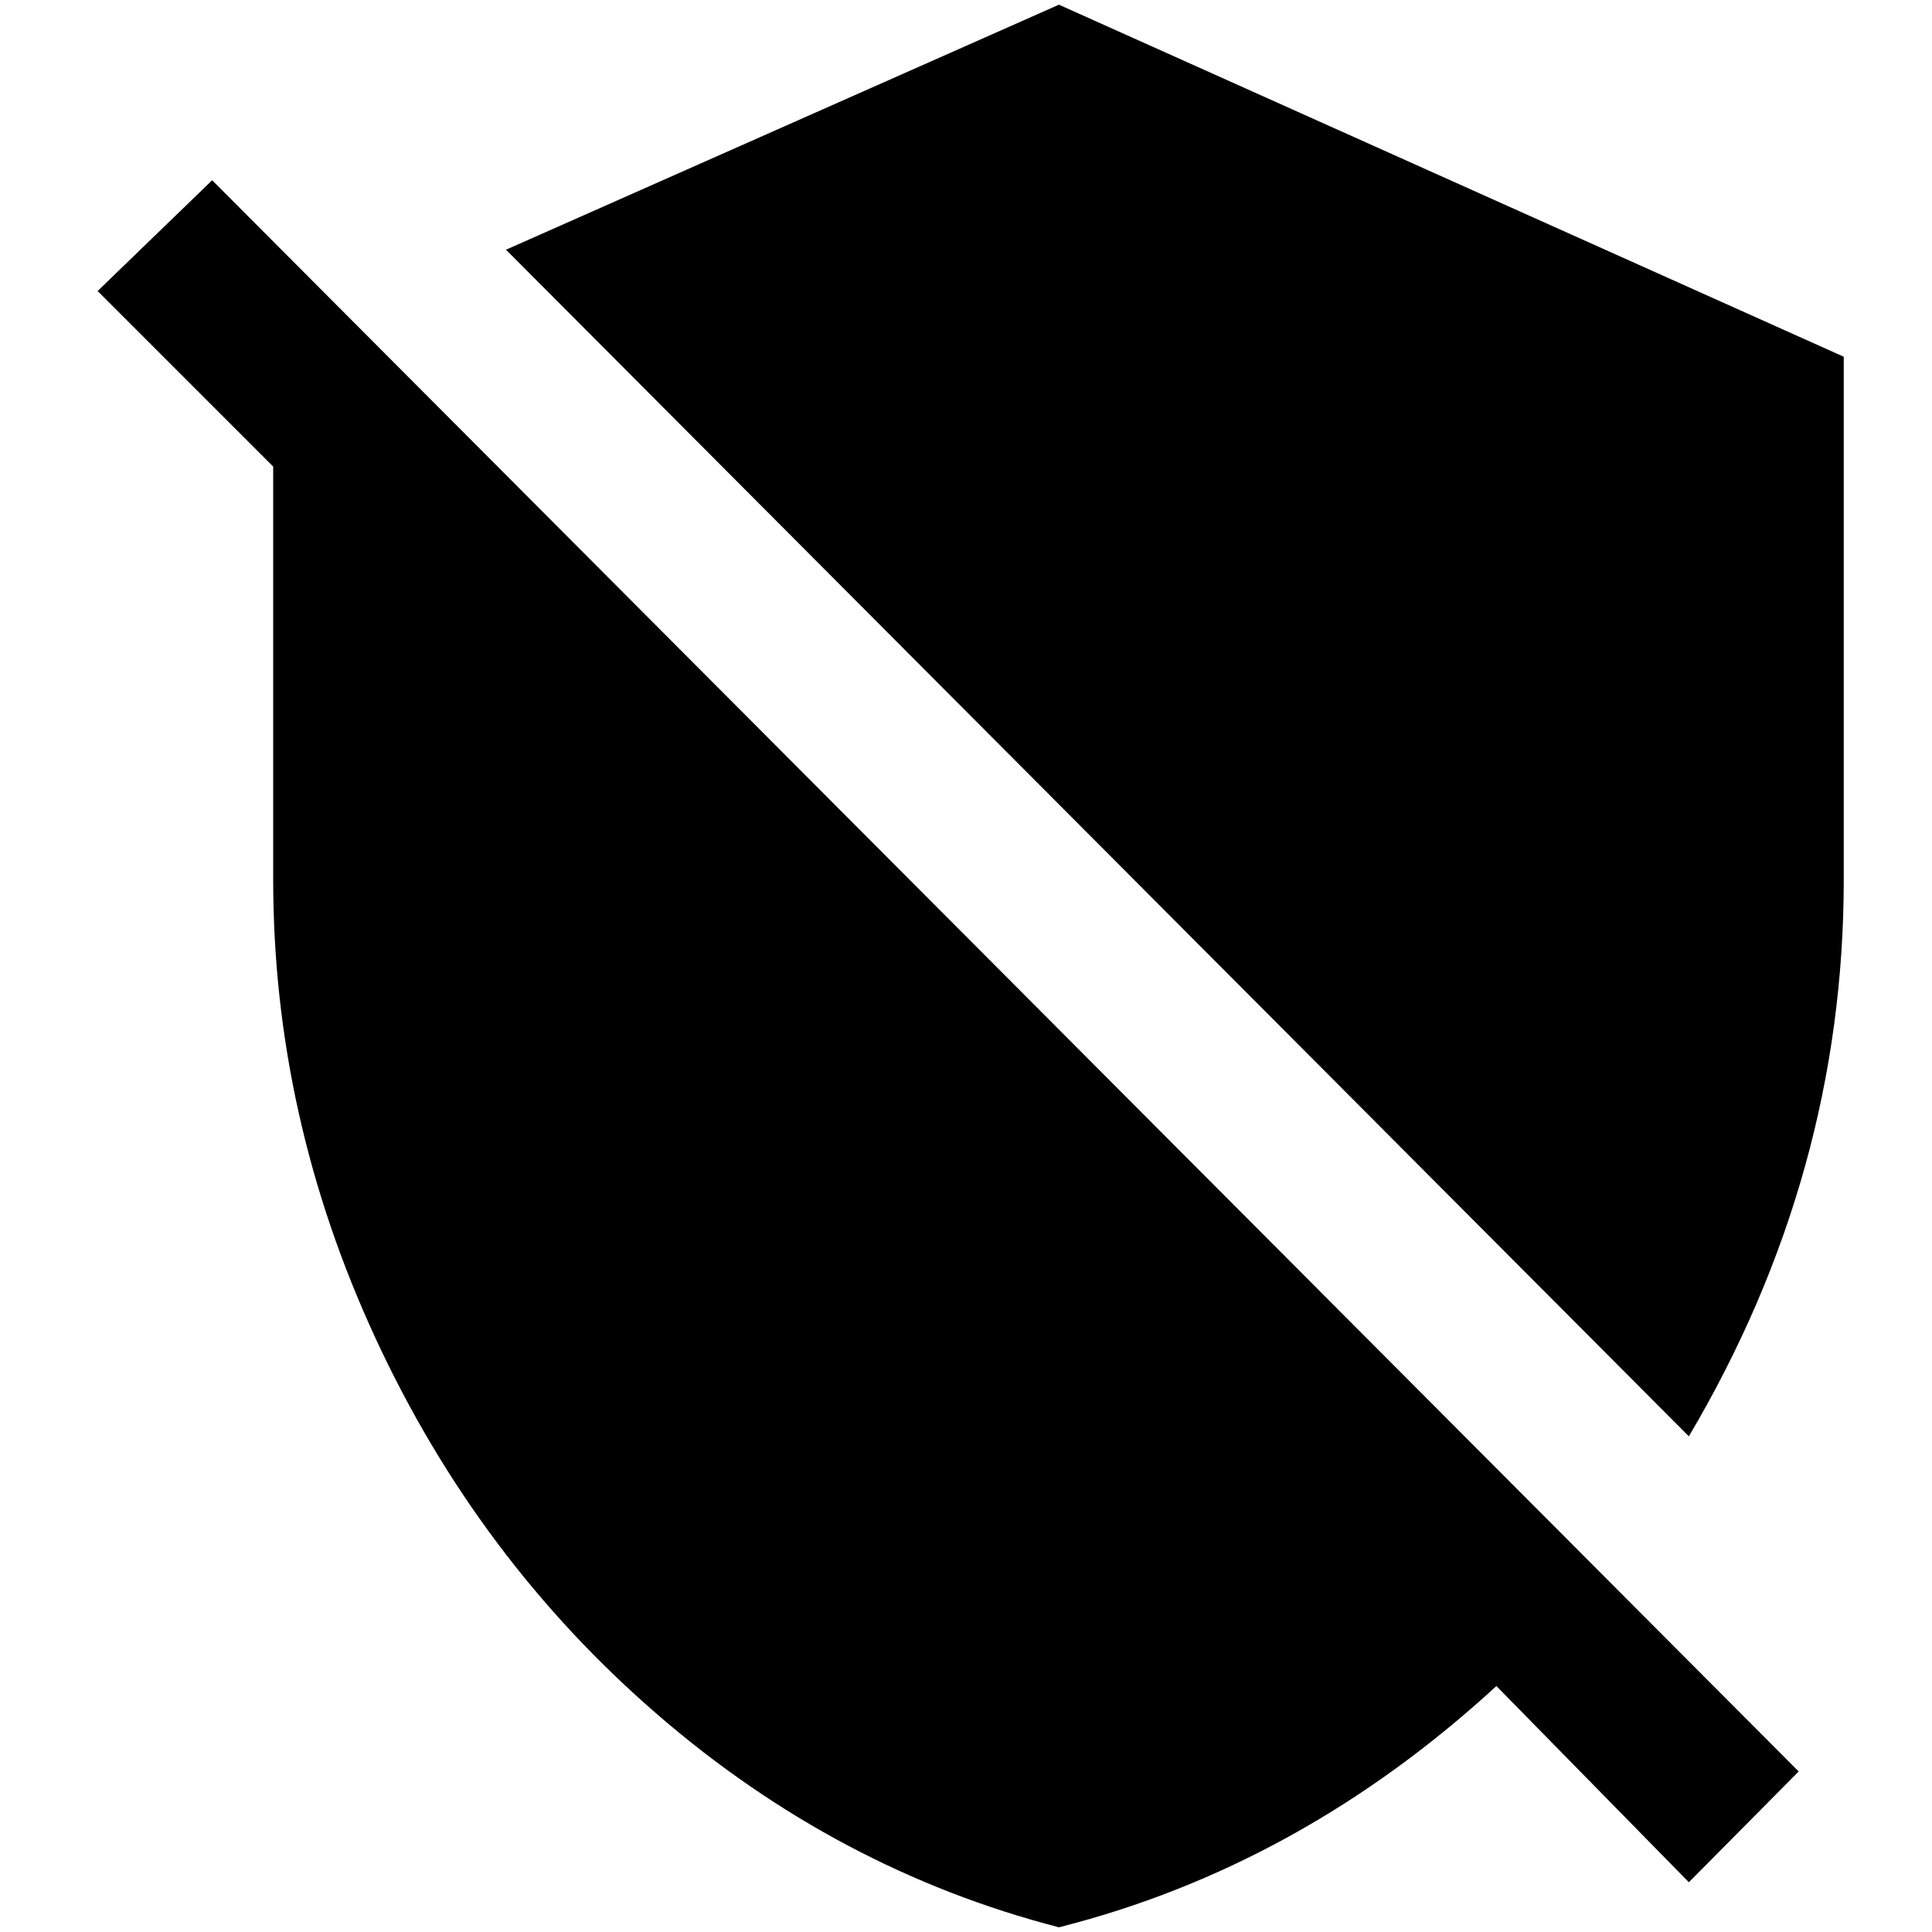 <?xml version="1.0" standalone="no"?>
<!DOCTYPE svg PUBLIC "-//W3C//DTD SVG 1.1//EN" "http://www.w3.org/Graphics/SVG/1.1/DTD/svg11.dtd" >
<svg xmlns="http://www.w3.org/2000/svg" xmlns:xlink="http://www.w3.org/1999/xlink" version="1.1" width="2048" height="2048" viewBox="-10 0 2058 2048">
   <path fill="currentColor"
d="M94 305l122 -118l1690 1695l-117 118l-205 -209q-209 192 -466 257q-236 -61 -427.5 -226.5t-300.5 -401t-109 -488.5v-440zM1118 0l836 375v557q0 314 -165 593l-1260 -1264z" />
</svg>
